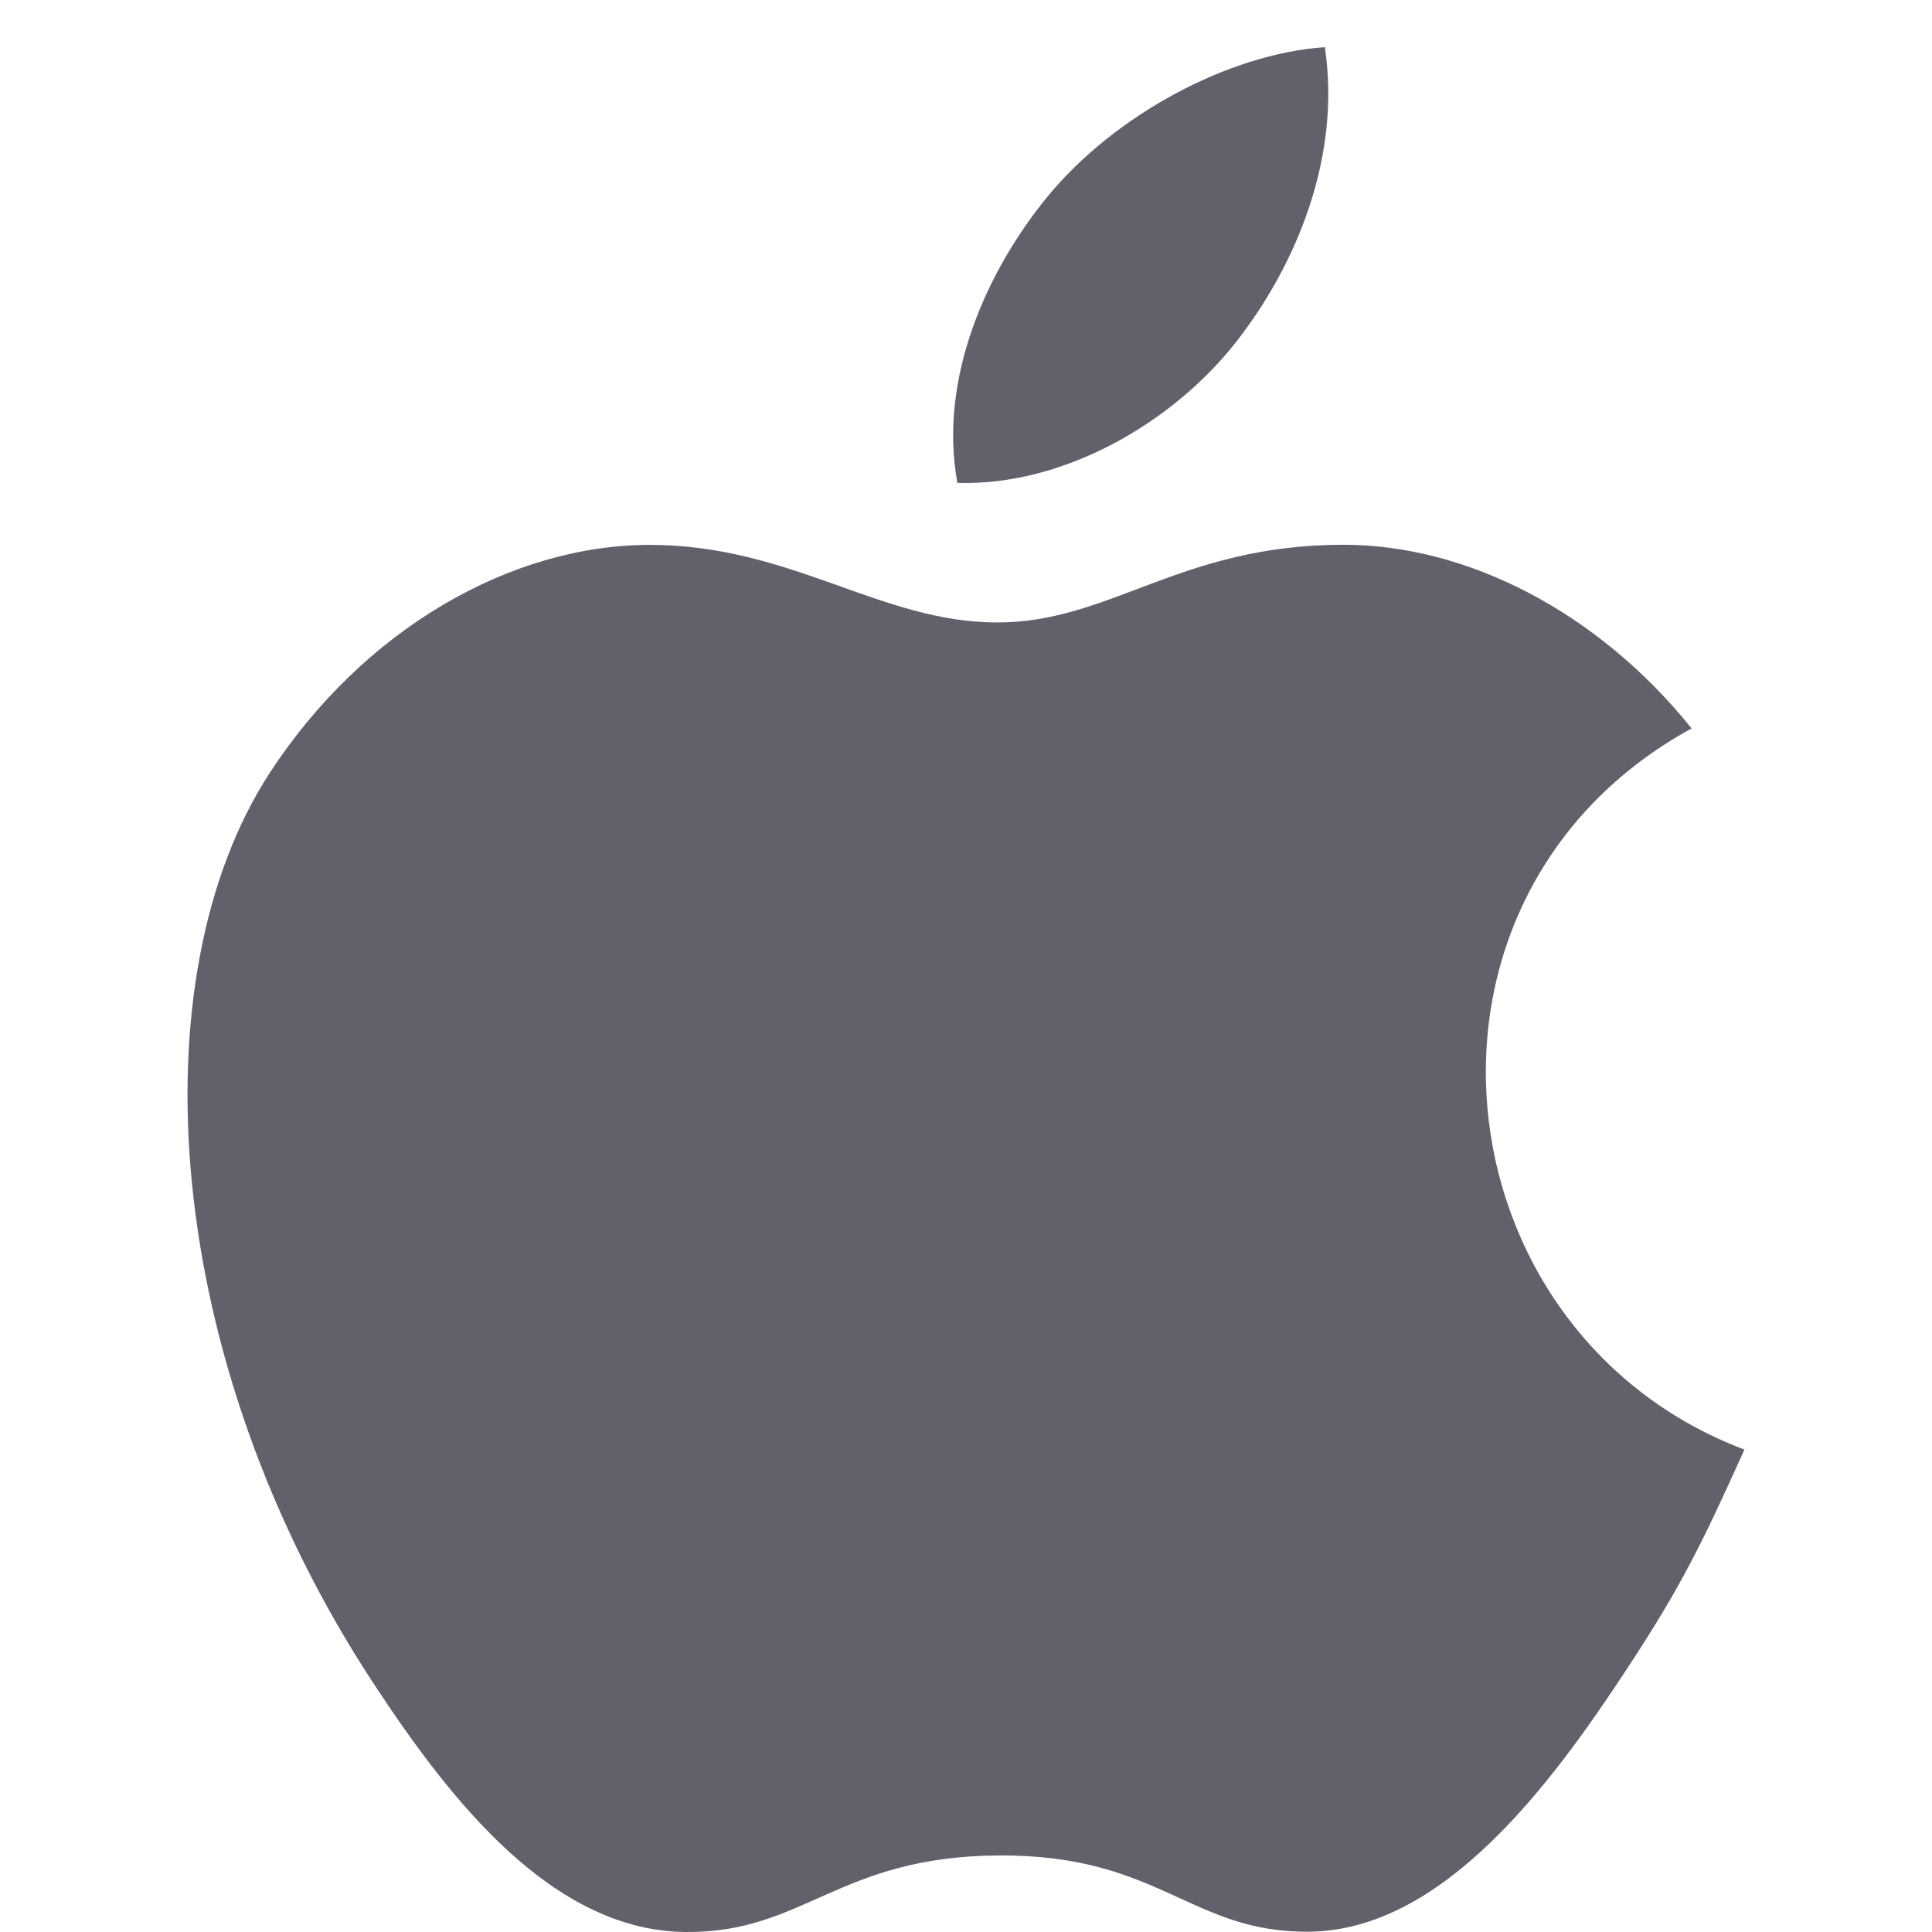 <svg xmlns="http://www.w3.org/2000/svg" height="32" width="32" viewBox="0 0 32 32"><title>apple 5</title><g fill="#61616b" class="nc-icon-wrapper"><path fill="#61616b" d="M28.893,24.01c-0.705,1.562-1.042,2.258-1.95,3.638c-1.265,1.927-3.05,4.327-5.262,4.347 c-1.965,0.018-2.47-1.278-5.137-1.263c-2.667,0.015-3.223,1.287-5.188,1.268c-2.212-0.02-3.902-2.187-5.168-4.115 c-3.54-5.388-3.91-11.712-1.727-15.073c1.552-2.39,4-3.787,6.302-3.787c2.343,0,3.817,1.285,5.755,1.285 c1.88,0,3.025-1.287,5.735-1.287c2.048,0,4.218,1.115,5.765,3.042C22.952,14.842,23.775,22.075,28.893,24.01L28.893,24.01z"></path> <path data-color="color-2" fill="#61616b" d="M20.484,5.651c0.985-1.263,1.732-3.047,1.46-4.87c-1.608,0.11-3.488,1.133-4.587,2.467 c-0.997,1.21-1.82,3.005-1.5,4.75C17.612,8.053,19.429,7.005,20.484,5.651L20.484,5.651z"></path></g></svg>